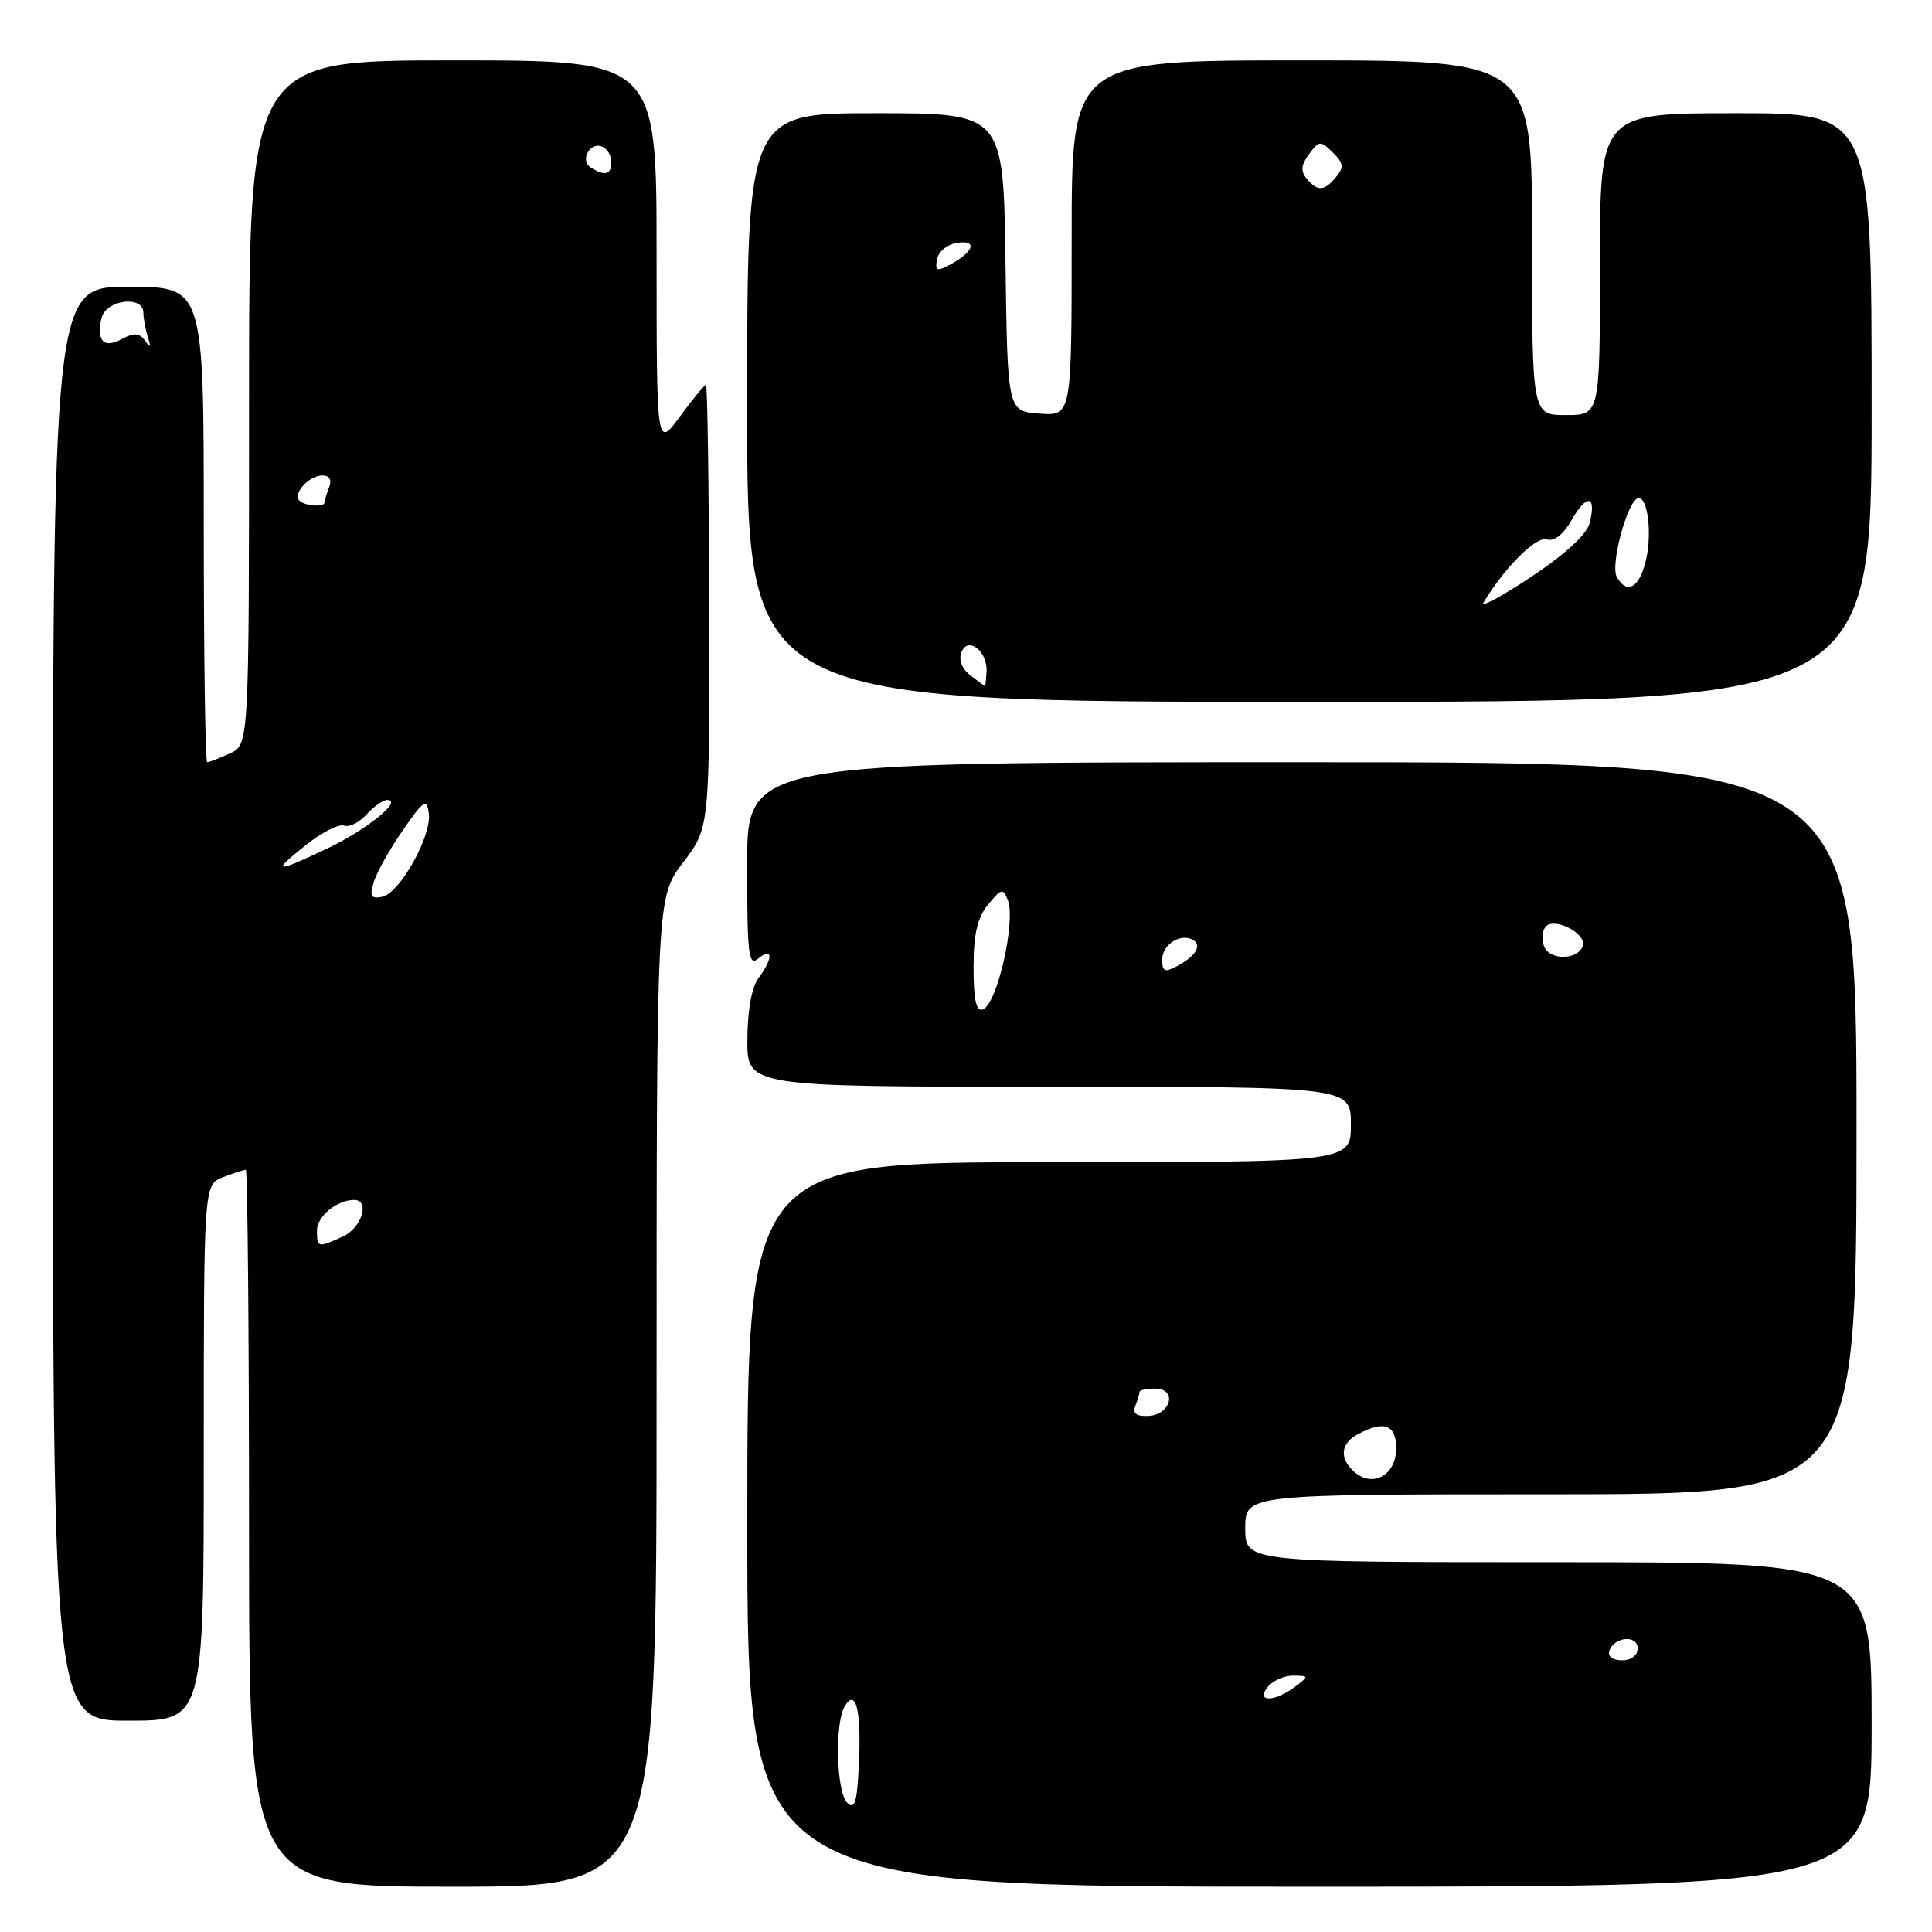 <?xml version="1.0" encoding="UTF-8" standalone="no"?>
<!DOCTYPE svg PUBLIC "-//W3C//DTD SVG 1.1//EN" "http://www.w3.org/Graphics/SVG/1.1/DTD/svg11.dtd" >
<svg xmlns="http://www.w3.org/2000/svg" xmlns:xlink="http://www.w3.org/1999/xlink" version="1.1" viewBox="0 0 256 256">
 <g >
 <path fill="currentColor"
d=" M 87.00 184.44 C 87.00 118.88 87.00 118.88 90.52 114.28 C 94.03 109.67 94.03 109.67 93.97 80.34 C 93.93 64.20 93.74 51.00 93.54 51.00 C 93.34 51.00 91.78 52.89 90.09 55.20 C 87.00 59.39 87.00 59.39 87.00 33.70 C 87.00 8.00 87.00 8.00 60.00 8.00 C 33.00 8.00 33.00 8.00 33.00 53.34 C 33.00 98.68 33.00 98.68 30.45 99.84 C 29.05 100.48 27.70 101.00 27.45 101.00 C 27.20 101.00 27.00 86.83 27.00 69.50 C 27.00 38.00 27.00 38.00 17.00 38.00 C 7.00 38.00 7.00 38.00 7.00 133.00 C 7.00 228.00 7.00 228.00 17.00 228.00 C 27.00 228.00 27.00 228.00 27.00 192.48 C 27.00 156.95 27.00 156.95 29.57 155.98 C 30.98 155.44 32.33 155.00 32.57 155.00 C 32.80 155.00 33.00 176.38 33.00 202.50 C 33.00 250.00 33.00 250.00 60.00 250.00 C 87.00 250.00 87.00 250.00 87.00 184.44 Z  M 248.00 228.50 C 248.00 207.00 248.00 207.00 206.50 207.00 C 165.00 207.00 165.00 207.00 165.00 202.50 C 165.00 198.00 165.00 198.00 205.50 198.00 C 246.00 198.00 246.00 198.00 246.00 149.50 C 246.00 101.00 246.00 101.00 172.50 101.00 C 99.00 101.00 99.00 101.00 99.00 114.62 C 99.00 126.62 99.18 128.10 100.50 127.00 C 102.42 125.40 102.44 127.03 100.53 129.56 C 99.61 130.77 99.05 133.85 99.03 137.75 C 99.00 144.00 99.00 144.00 139.00 144.00 C 179.00 144.00 179.00 144.00 179.00 149.00 C 179.00 154.00 179.00 154.00 139.01 154.00 C 99.02 154.00 99.02 154.00 99.02 202.00 C 99.02 250.00 99.02 250.00 173.51 250.00 C 248.00 250.00 248.00 250.00 248.00 228.50 Z  M 248.00 54.00 C 248.00 15.00 248.00 15.00 230.00 15.00 C 212.00 15.00 212.00 15.00 212.00 35.00 C 212.00 55.00 212.00 55.00 207.50 55.00 C 203.00 55.00 203.00 55.00 203.00 31.50 C 203.00 8.00 203.00 8.00 172.50 8.00 C 142.00 8.00 142.00 8.00 142.00 31.56 C 142.00 55.11 142.00 55.11 137.75 54.81 C 133.50 54.50 133.50 54.50 133.23 34.75 C 132.96 15.00 132.96 15.00 115.98 15.00 C 99.00 15.00 99.00 15.00 99.00 54.00 C 99.00 93.00 99.00 93.00 173.50 93.00 C 248.00 93.00 248.00 93.00 248.00 54.00 Z  M 42.00 163.04 C 42.00 161.17 44.65 159.00 46.93 159.00 C 49.07 159.00 47.93 162.71 45.45 163.84 C 42.11 165.36 42.00 165.34 42.00 163.04 Z  M 49.54 116.84 C 49.94 115.55 51.67 112.47 53.39 110.00 C 56.15 106.01 56.54 105.76 56.82 107.76 C 57.24 110.73 52.97 118.38 50.64 118.83 C 49.13 119.12 48.94 118.77 49.54 116.84 Z  M 40.55 111.96 C 42.65 110.29 44.92 109.14 45.59 109.40 C 46.26 109.65 47.60 109.00 48.56 107.93 C 49.52 106.87 50.76 106.00 51.31 106.00 C 53.46 106.00 48.55 109.98 43.39 112.42 C 36.37 115.75 35.88 115.67 40.55 111.96 Z  M 39.68 66.34 C 38.75 65.41 40.95 63.00 42.73 63.00 C 43.67 63.00 43.99 63.58 43.61 64.58 C 43.27 65.45 43.00 66.35 43.00 66.58 C 43.00 67.25 40.40 67.06 39.68 66.34 Z  M 13.50 44.99 C 13.15 44.44 13.16 43.09 13.50 41.99 C 14.24 39.66 19.00 39.16 19.00 41.42 C 19.00 42.20 19.27 43.66 19.59 44.67 C 20.04 46.04 19.94 46.16 19.22 45.15 C 18.48 44.11 17.77 44.05 16.19 44.90 C 14.81 45.64 13.91 45.67 13.50 44.99 Z  M 78.30 22.21 C 77.58 21.75 77.44 20.91 77.94 20.10 C 78.93 18.50 81.00 19.49 81.00 21.56 C 81.00 23.15 80.12 23.36 78.30 22.21 Z  M 112.25 238.86 C 110.80 237.40 110.59 228.19 111.96 226.03 C 113.44 223.68 114.15 226.71 113.80 233.91 C 113.56 238.88 113.25 239.86 112.25 238.86 Z  M 168.00 223.50 C 168.68 222.68 170.20 222.01 171.37 222.03 C 173.46 222.06 173.46 222.09 171.56 223.53 C 168.86 225.57 166.30 225.55 168.00 223.50 Z  M 213.25 218.75 C 213.88 216.86 217.00 216.59 217.00 218.43 C 217.00 219.35 216.15 220.00 214.92 220.00 C 213.69 220.00 213.01 219.48 213.25 218.75 Z  M 179.20 194.80 C 177.45 193.05 177.73 191.21 179.93 190.04 C 183.39 188.18 185.00 188.77 185.00 191.89 C 185.00 195.62 181.68 197.28 179.20 194.80 Z  M 150.44 186.28 C 150.75 185.49 151.00 184.65 151.00 184.42 C 151.00 184.19 151.93 184.00 153.07 184.00 C 156.03 184.00 155.18 187.46 152.18 187.62 C 150.57 187.70 150.05 187.30 150.44 186.28 Z  M 129.00 128.19 C 129.00 123.78 129.50 121.60 130.93 119.86 C 132.67 117.72 132.92 117.66 133.54 119.26 C 134.63 122.08 132.11 133.13 130.22 133.76 C 129.35 134.05 129.00 132.46 129.00 128.19 Z  M 154.00 127.14 C 154.00 125.14 156.50 123.57 158.11 124.57 C 159.29 125.30 158.42 126.71 155.94 128.03 C 154.33 128.89 154.00 128.74 154.00 127.14 Z  M 204.59 125.39 C 204.23 124.44 204.35 123.25 204.86 122.74 C 206.07 121.53 210.25 123.74 209.73 125.32 C 209.10 127.24 205.33 127.29 204.59 125.39 Z  M 128.62 89.52 C 127.47 88.64 126.99 87.46 127.39 86.44 C 128.24 84.21 130.93 86.33 130.72 89.07 C 130.64 90.13 130.56 90.99 130.54 90.97 C 130.52 90.95 129.66 90.30 128.62 89.52 Z  M 196.58 79.83 C 199.31 75.26 203.53 71.03 204.93 71.47 C 205.94 71.79 207.13 70.86 208.28 68.85 C 210.26 65.38 211.56 65.62 210.64 69.29 C 210.26 70.81 207.44 73.41 202.91 76.42 C 198.99 79.03 196.14 80.56 196.58 79.83 Z  M 214.24 76.46 C 213.31 74.81 215.75 66.00 217.13 66.00 C 218.31 66.00 218.89 70.44 218.16 73.93 C 217.36 77.79 215.61 78.92 214.24 76.46 Z  M 124.17 34.33 C 124.37 33.31 125.56 32.35 126.87 32.17 C 129.58 31.78 129.02 33.39 125.86 35.08 C 124.13 36.00 123.87 35.89 124.17 34.33 Z  M 173.14 23.67 C 172.32 22.68 172.40 21.84 173.46 20.42 C 174.79 18.61 174.98 18.60 176.60 20.20 C 178.03 21.61 178.11 22.17 177.04 23.45 C 175.47 25.35 174.58 25.40 173.14 23.67 Z "/>
</g>
</svg>